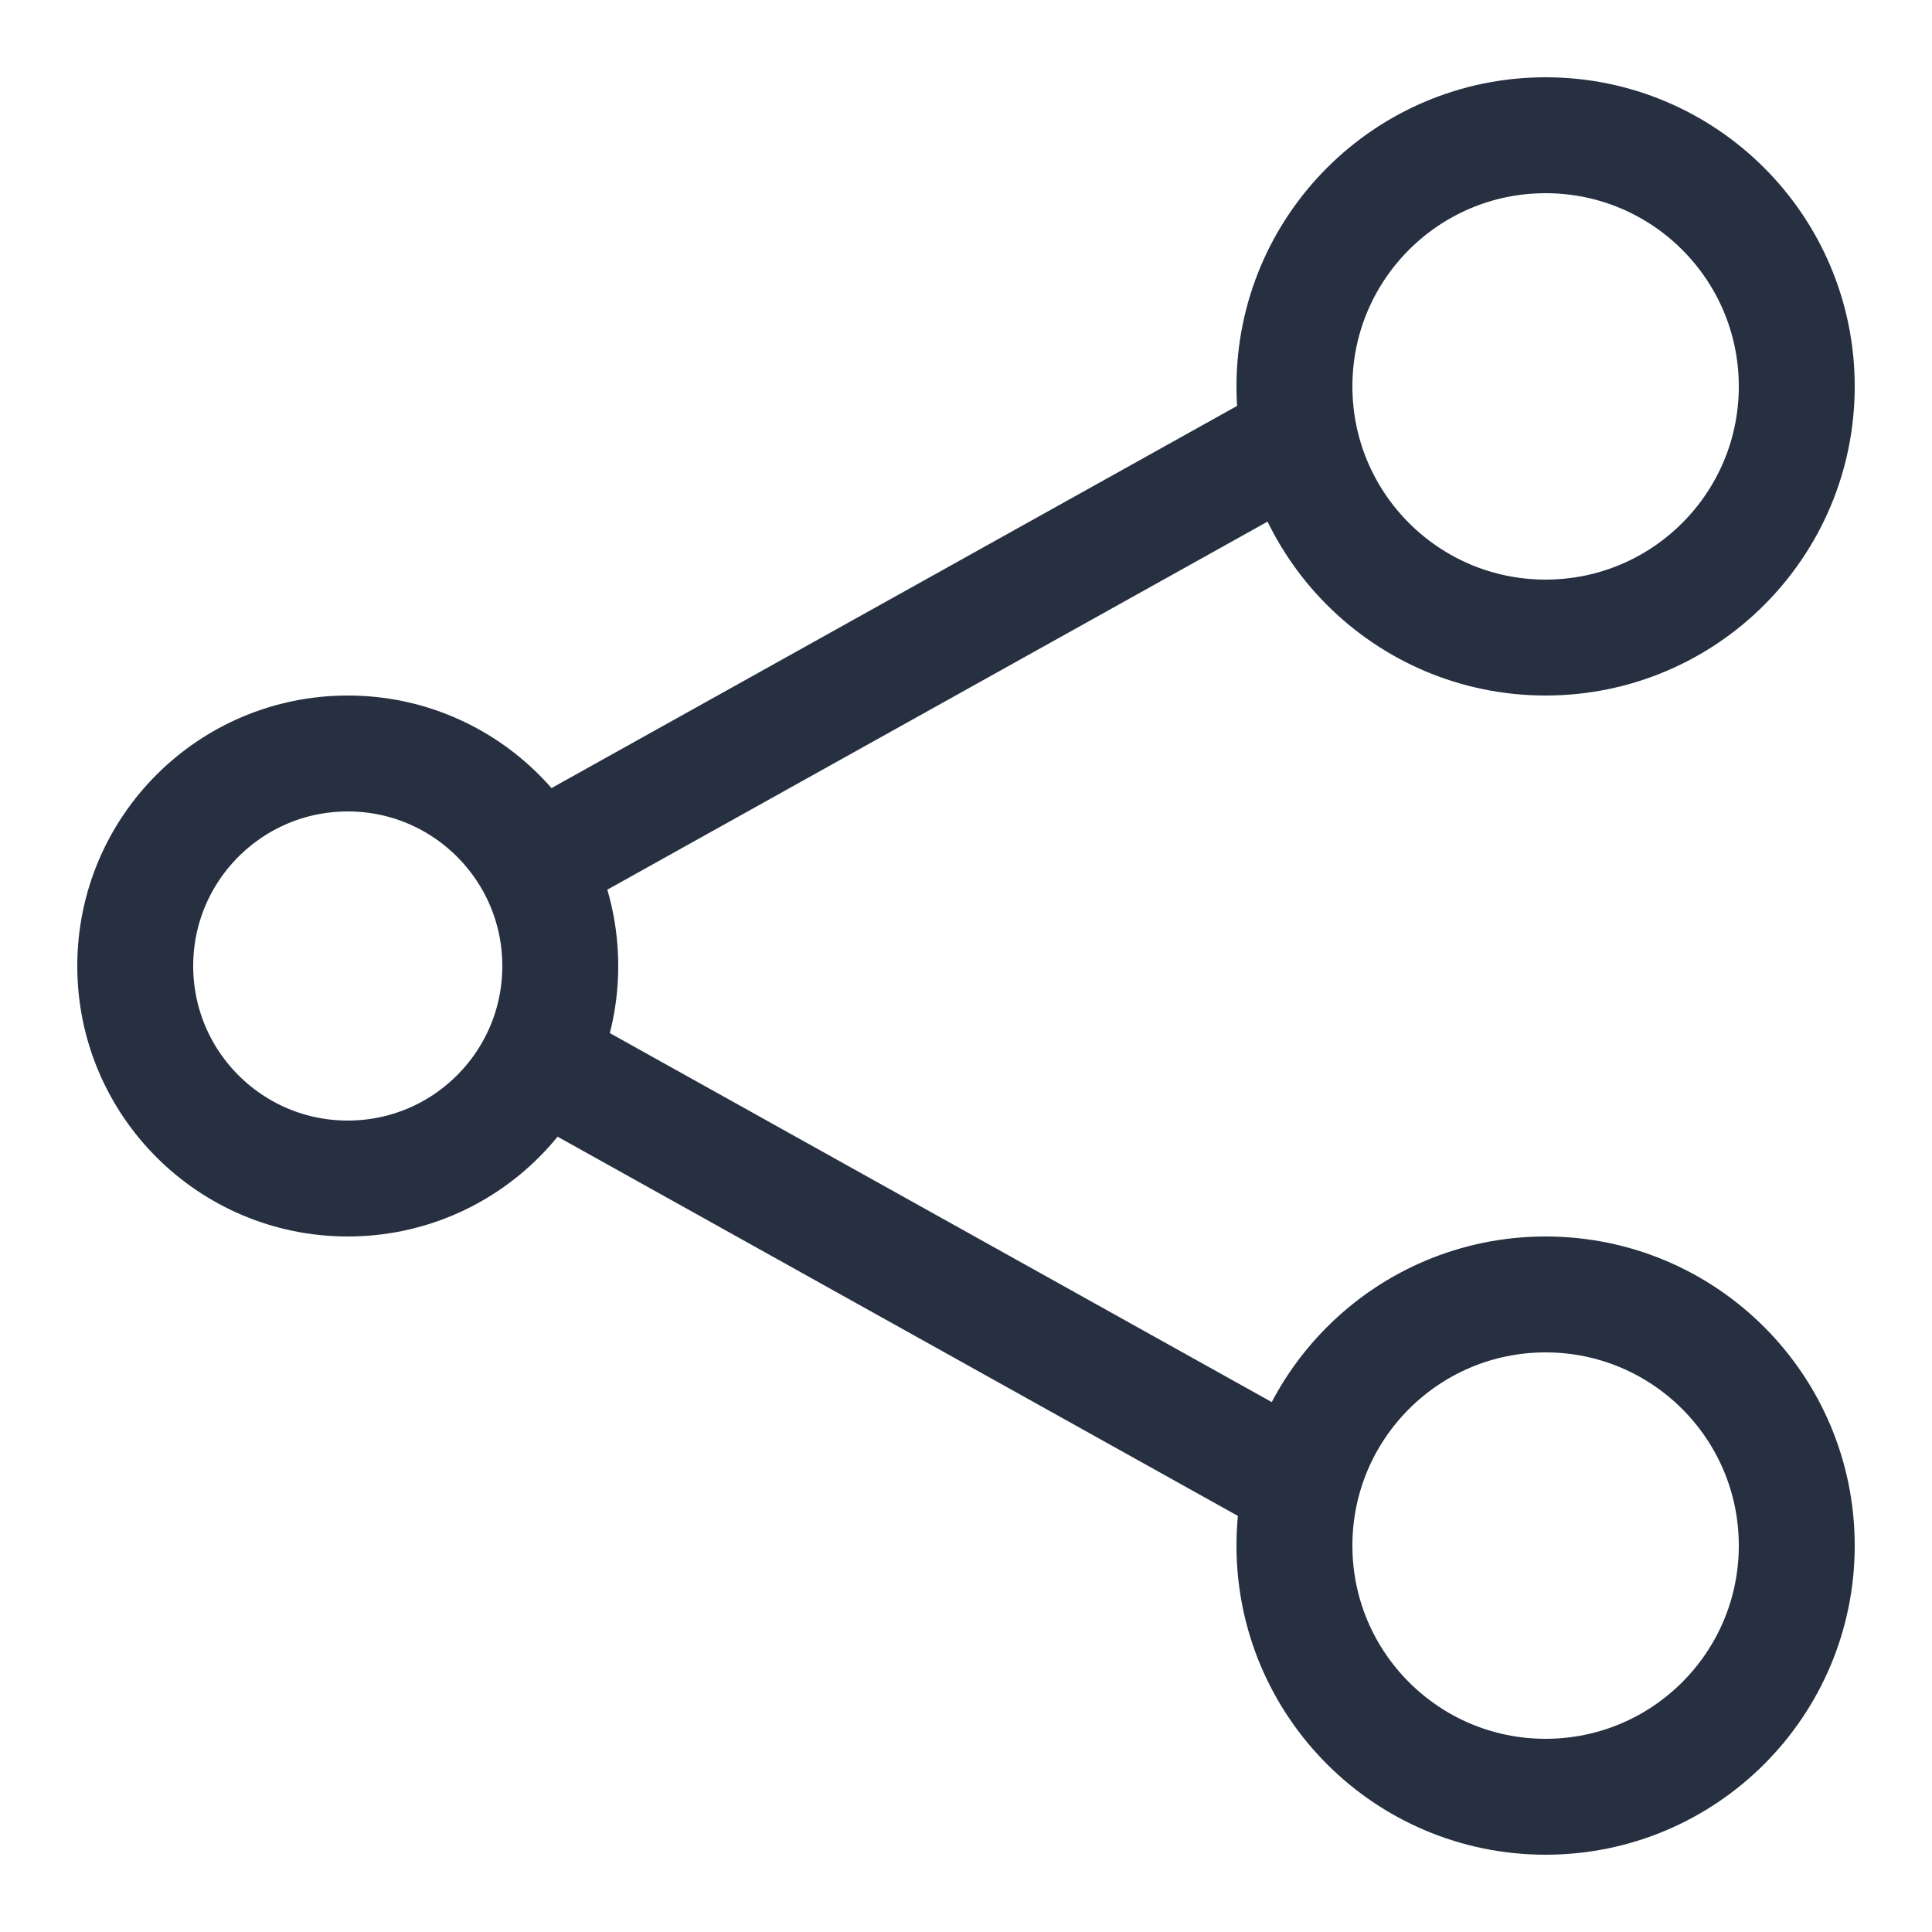 <svg width="50" height="50" viewBox="0 0 50 50" fill="none" xmlns="http://www.w3.org/2000/svg">
<g id="icon-share-outline">
<path id="Rectangle 82" d="M14.461 26L34.382 37.105L32.921 39.725L13 28.62L14.461 26Z" fill="#263041"/>
<path id="Rectangle 83" d="M14.461 23.725L34.382 12.62L32.921 10L13 21.105L14.461 23.725Z" fill="#263041"/>
<circle id="Ellipse 17" cx="9" cy="25" r="5.5" stroke="#263041" stroke-width="3"/>
<circle id="Ellipse 18" cx="40" cy="10" r="6.5" stroke="#263041" stroke-width="3"/>
<circle id="Ellipse 19" cx="40" cy="40" r="6.5" stroke="#263041" stroke-width="3"/>
</g>
</svg>
